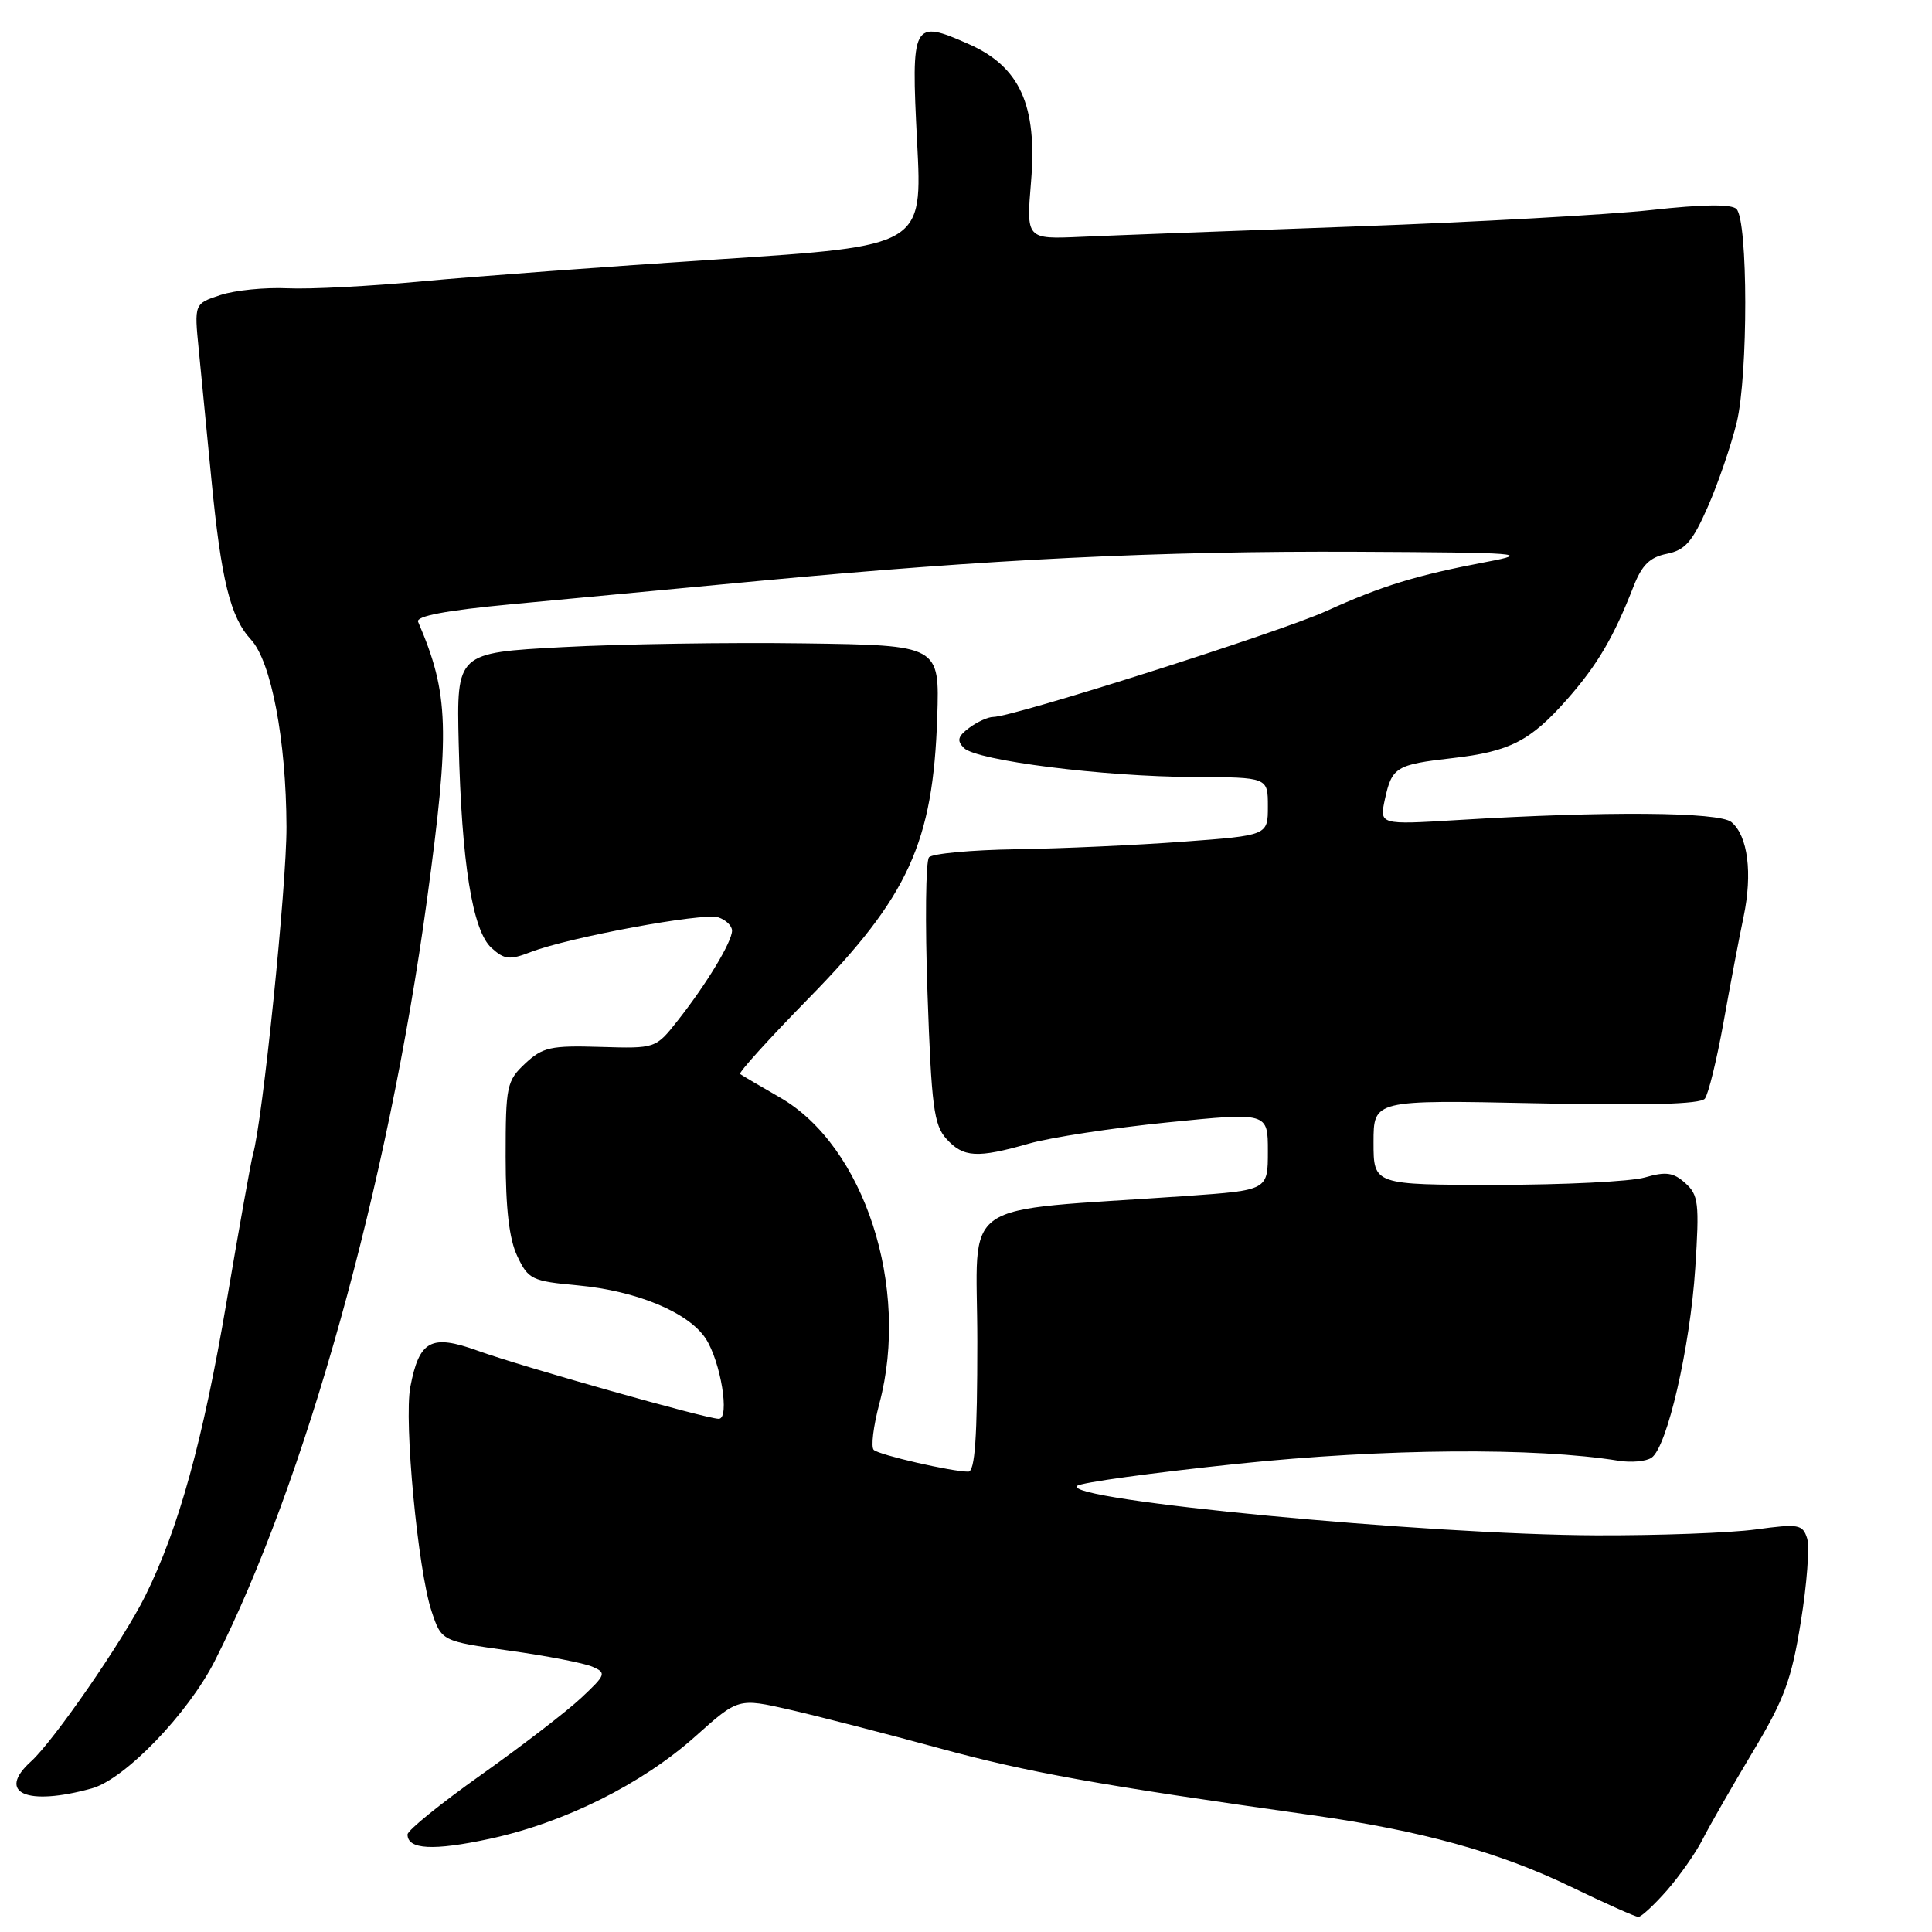 <?xml version="1.0" encoding="UTF-8" standalone="no"?>
<!DOCTYPE svg PUBLIC "-//W3C//DTD SVG 1.1//EN" "http://www.w3.org/Graphics/SVG/1.1/DTD/svg11.dtd" >
<svg xmlns="http://www.w3.org/2000/svg" xmlns:xlink="http://www.w3.org/1999/xlink" version="1.1" viewBox="0 0 256 256">
 <g >
 <path fill="currentColor"
d=" M 220.88 250.49 C 222.57 248.55 224.70 245.52 225.60 243.74 C 226.50 241.96 229.47 236.78 232.20 232.22 C 236.43 225.18 237.38 222.61 238.62 214.89 C 239.43 209.91 239.80 204.93 239.45 203.83 C 238.86 201.98 238.32 201.89 232.65 202.66 C 229.27 203.12 219.75 203.47 211.50 203.44 C 189.04 203.36 140.84 198.76 142.72 196.89 C 143.15 196.45 152.72 195.14 164.00 193.96 C 183.44 191.93 203.45 191.77 214.50 193.56 C 216.15 193.82 218.10 193.65 218.83 193.16 C 220.89 191.80 223.95 178.55 224.63 168.03 C 225.19 159.42 225.06 158.33 223.31 156.77 C 221.74 155.35 220.74 155.21 217.95 156.02 C 216.06 156.56 207.20 157.00 198.26 157.00 C 182.00 157.00 182.00 157.00 182.00 151.37 C 182.00 145.74 182.00 145.74 203.52 146.19 C 218.21 146.51 225.32 146.31 225.90 145.58 C 226.37 144.98 227.48 140.45 228.37 135.50 C 229.25 130.55 230.45 124.25 231.03 121.50 C 232.24 115.72 231.61 110.75 229.42 108.93 C 227.79 107.58 212.78 107.46 193.14 108.66 C 182.78 109.29 182.78 109.29 183.51 105.89 C 184.44 101.65 184.99 101.31 192.43 100.46 C 200.06 99.59 202.78 98.19 207.68 92.63 C 211.66 88.11 213.82 84.44 216.44 77.73 C 217.56 74.86 218.61 73.83 220.87 73.38 C 223.30 72.89 224.26 71.78 226.30 67.14 C 227.66 64.04 229.38 59.02 230.12 56.00 C 231.65 49.72 231.63 29.23 230.09 27.69 C 229.43 27.03 225.64 27.07 218.80 27.83 C 213.13 28.45 195.45 29.43 179.50 30.01 C 163.55 30.58 147.23 31.20 143.24 31.38 C 135.98 31.70 135.98 31.70 136.62 24.06 C 137.46 13.96 135.14 8.83 128.36 5.84 C 120.91 2.54 120.71 2.92 121.52 18.80 C 122.24 32.59 122.24 32.59 95.37 34.35 C 80.59 35.31 62.88 36.63 56.00 37.27 C 49.12 37.92 41.07 38.34 38.10 38.20 C 35.13 38.06 31.13 38.46 29.22 39.09 C 25.73 40.24 25.73 40.24 26.34 46.37 C 26.67 49.74 27.42 57.45 28.01 63.50 C 29.30 76.82 30.52 81.79 33.24 84.73 C 35.94 87.63 37.92 98.05 37.96 109.56 C 37.99 117.36 34.79 148.62 33.51 153.00 C 33.27 153.82 31.70 162.60 30.02 172.50 C 26.90 190.88 23.66 202.60 19.23 211.50 C 16.31 217.37 7.13 230.67 4.11 233.40 C -0.51 237.58 3.54 239.37 12.17 236.97 C 16.54 235.76 24.92 227.06 28.46 220.08 C 40.45 196.42 51.41 157.13 56.57 119.30 C 59.65 96.72 59.50 91.92 55.40 82.39 C 55.08 81.64 59.09 80.88 67.71 80.07 C 74.75 79.41 89.50 78.02 100.50 76.98 C 131.02 74.10 153.72 72.99 179.78 73.11 C 201.60 73.22 202.98 73.32 197.00 74.45 C 187.67 76.22 183.13 77.61 175.69 80.99 C 169.51 83.79 134.24 95.00 131.60 95.00 C 130.93 95.00 129.51 95.64 128.44 96.43 C 126.91 97.57 126.76 98.13 127.72 99.11 C 129.38 100.79 146.27 102.92 158.25 102.96 C 168.00 103.00 168.00 103.00 168.00 106.85 C 168.00 110.70 168.00 110.70 156.75 111.53 C 150.56 111.99 140.64 112.44 134.70 112.53 C 128.76 112.62 123.54 113.10 123.10 113.60 C 122.66 114.09 122.57 122.22 122.90 131.65 C 123.42 146.59 123.74 149.06 125.40 150.90 C 127.66 153.39 129.47 153.49 136.35 151.53 C 139.18 150.72 147.46 149.45 154.75 148.72 C 168.00 147.39 168.00 147.39 168.00 152.55 C 168.00 157.71 168.00 157.71 157.25 158.47 C 126.26 160.64 129.50 158.39 129.50 177.75 C 129.50 190.51 129.19 195.00 128.30 195.00 C 126.10 195.00 116.51 192.80 115.78 192.12 C 115.38 191.76 115.72 188.99 116.52 185.98 C 120.62 170.58 114.52 151.82 103.33 145.41 C 100.67 143.89 98.31 142.49 98.07 142.31 C 97.84 142.13 101.94 137.60 107.19 132.24 C 120.39 118.77 123.64 111.65 124.19 95.00 C 124.50 85.50 124.50 85.50 106.50 85.25 C 96.60 85.11 82.20 85.33 74.50 85.75 C 60.50 86.50 60.50 86.50 60.78 98.50 C 61.16 114.33 62.60 123.33 65.13 125.61 C 66.84 127.16 67.53 127.23 70.30 126.16 C 75.37 124.20 93.13 120.91 95.16 121.55 C 96.17 121.87 97.00 122.67 97.00 123.32 C 96.99 124.81 93.63 130.38 89.81 135.22 C 86.88 138.94 86.88 138.94 79.53 138.72 C 72.97 138.52 71.90 138.76 69.59 140.92 C 67.14 143.22 67.00 143.89 67.00 153.27 C 67.00 160.16 67.47 164.20 68.55 166.46 C 70.00 169.53 70.48 169.76 76.57 170.32 C 84.39 171.05 91.23 173.90 93.51 177.37 C 95.50 180.42 96.74 188.00 95.24 188.00 C 93.62 188.00 69.08 181.07 63.28 178.97 C 57.11 176.75 55.55 177.60 54.37 183.78 C 53.51 188.32 55.37 208.01 57.18 213.48 C 58.50 217.46 58.50 217.46 67.50 218.72 C 72.45 219.41 77.40 220.37 78.50 220.85 C 80.38 221.66 80.29 221.91 77.01 224.98 C 75.09 226.78 69.13 231.36 63.76 235.17 C 58.39 238.98 54.00 242.53 54.00 243.08 C 54.00 245.08 57.42 245.26 64.86 243.66 C 74.77 241.53 85.07 236.40 92.17 230.05 C 97.83 224.99 97.83 224.99 104.67 226.55 C 108.42 227.41 117.27 229.69 124.32 231.61 C 136.08 234.83 145.39 236.51 173.72 240.50 C 188.29 242.56 198.64 245.41 208.13 250.00 C 212.68 252.20 216.71 254.00 217.09 254.00 C 217.48 254.00 219.18 252.42 220.88 250.49 Z "/>
</g>
</svg>